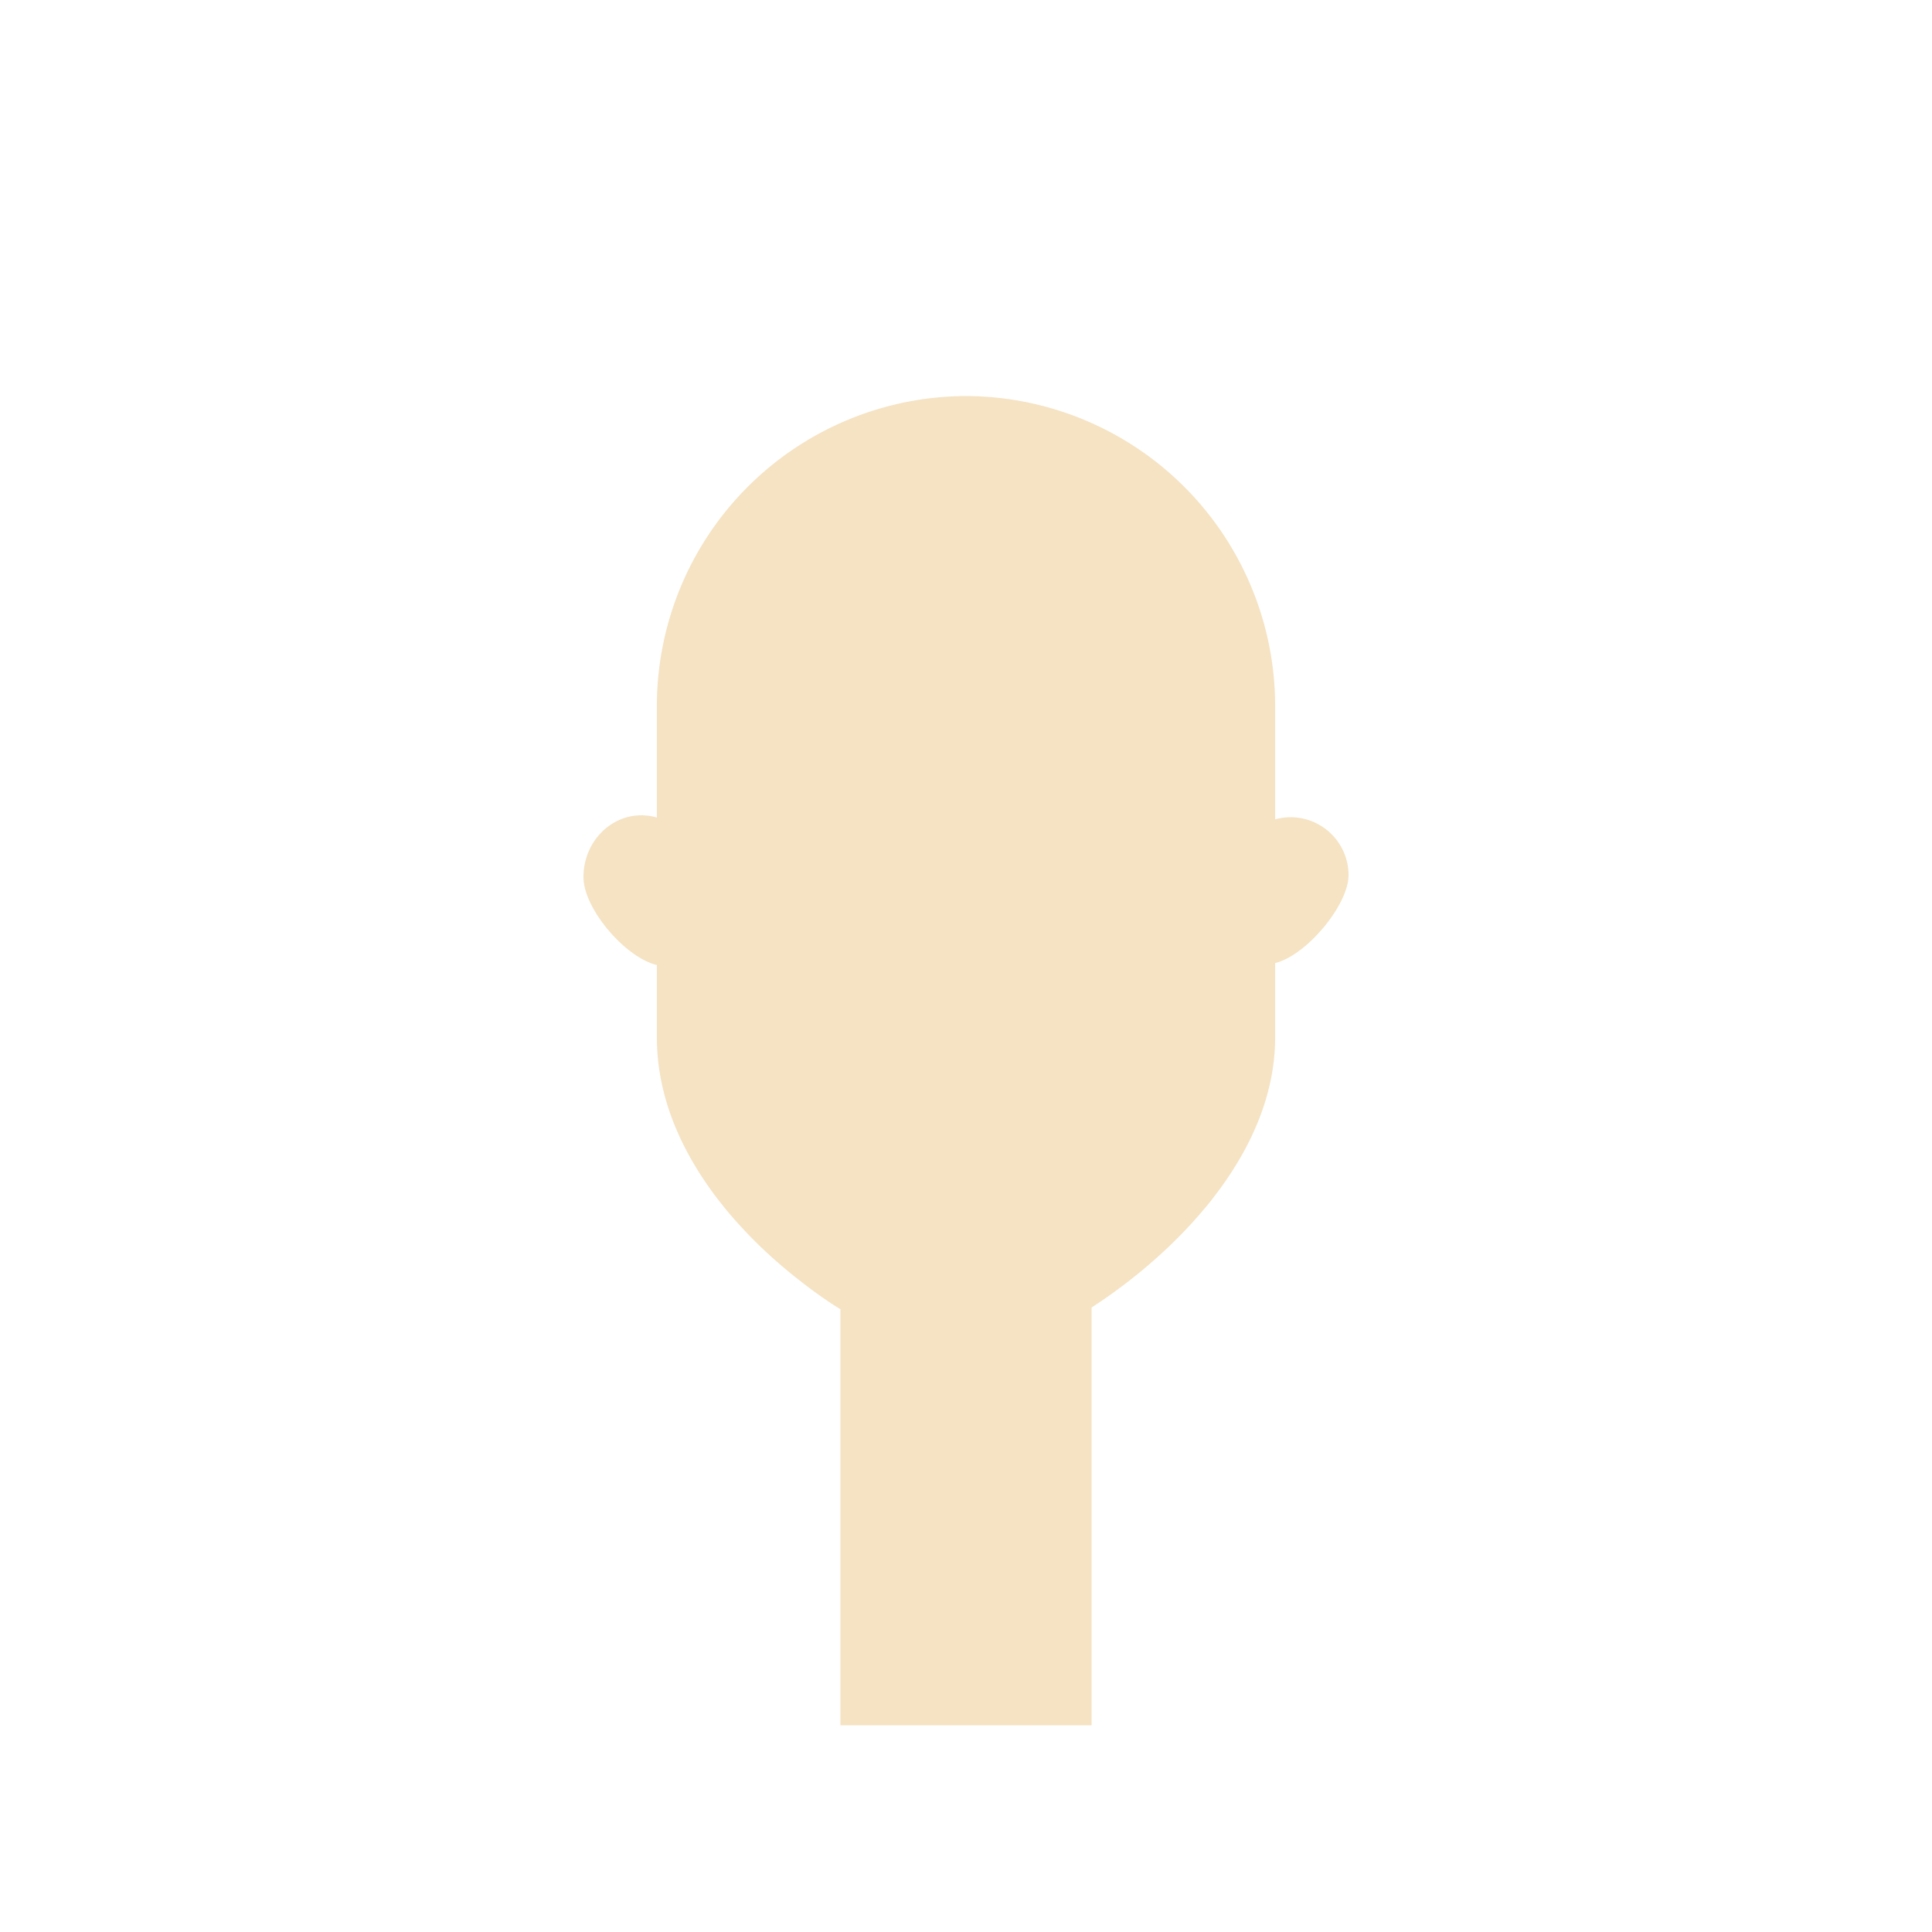 <svg id="Layer_1" data-name="Layer 1" xmlns="http://www.w3.org/2000/svg" viewBox="0 0 500 500"><defs><style>.cls-1{fill:#f5e3c3;}</style></defs><title>Head_type_2 copy</title><path class="cls-1" d="M334,211.5a15,15,0,0,0-4,.55V182.5a80.24,80.24,0,0,0-80-80h0a80.24,80.24,0,0,0-80,80v29.08a14.27,14.27,0,0,0-4-.58c-8.28,0-15,7.16-15,16,0,8.15,10.82,20.83,19,22.74V268.5h0c0,11,3.25,21.31,8.39,30.64.52.95,1.07,1.88,1.63,2.81s.95,1.56,1.45,2.33c.73,1.12,1.48,2.22,2.25,3.31s1.57,2.15,2.39,3.2c.41.53.82,1,1.24,1.57,1.21,1.49,2.46,2.95,3.74,4.36s2.34,2.53,3.54,3.75c.69.7,1.38,1.39,2.08,2.07.94.9,1.89,1.78,2.84,2.64s1.91,1.71,2.88,2.53,1.93,1.62,2.9,2.4c.76.61,1.52,1.2,2.28,1.79C209,333,210.37,334,211.75,335c.76.54,1.53,1.07,2.28,1.58q1.44,1,2.85,1.86l.62.39V446.5h65V338.38a138.4,138.4,0,0,0,18.25-14.13q1.46-1.33,2.88-2.73a118.12,118.12,0,0,0,8.23-8.9c.87-1,1.72-2.1,2.54-3.18a91.67,91.67,0,0,0,6.79-10.16c5.37-9.4,8.81-19.78,8.81-30.78h0V249.24c8.18-2,19-15.1,19-22.74A15,15,0,0,0,334,211.5Z"/></svg>